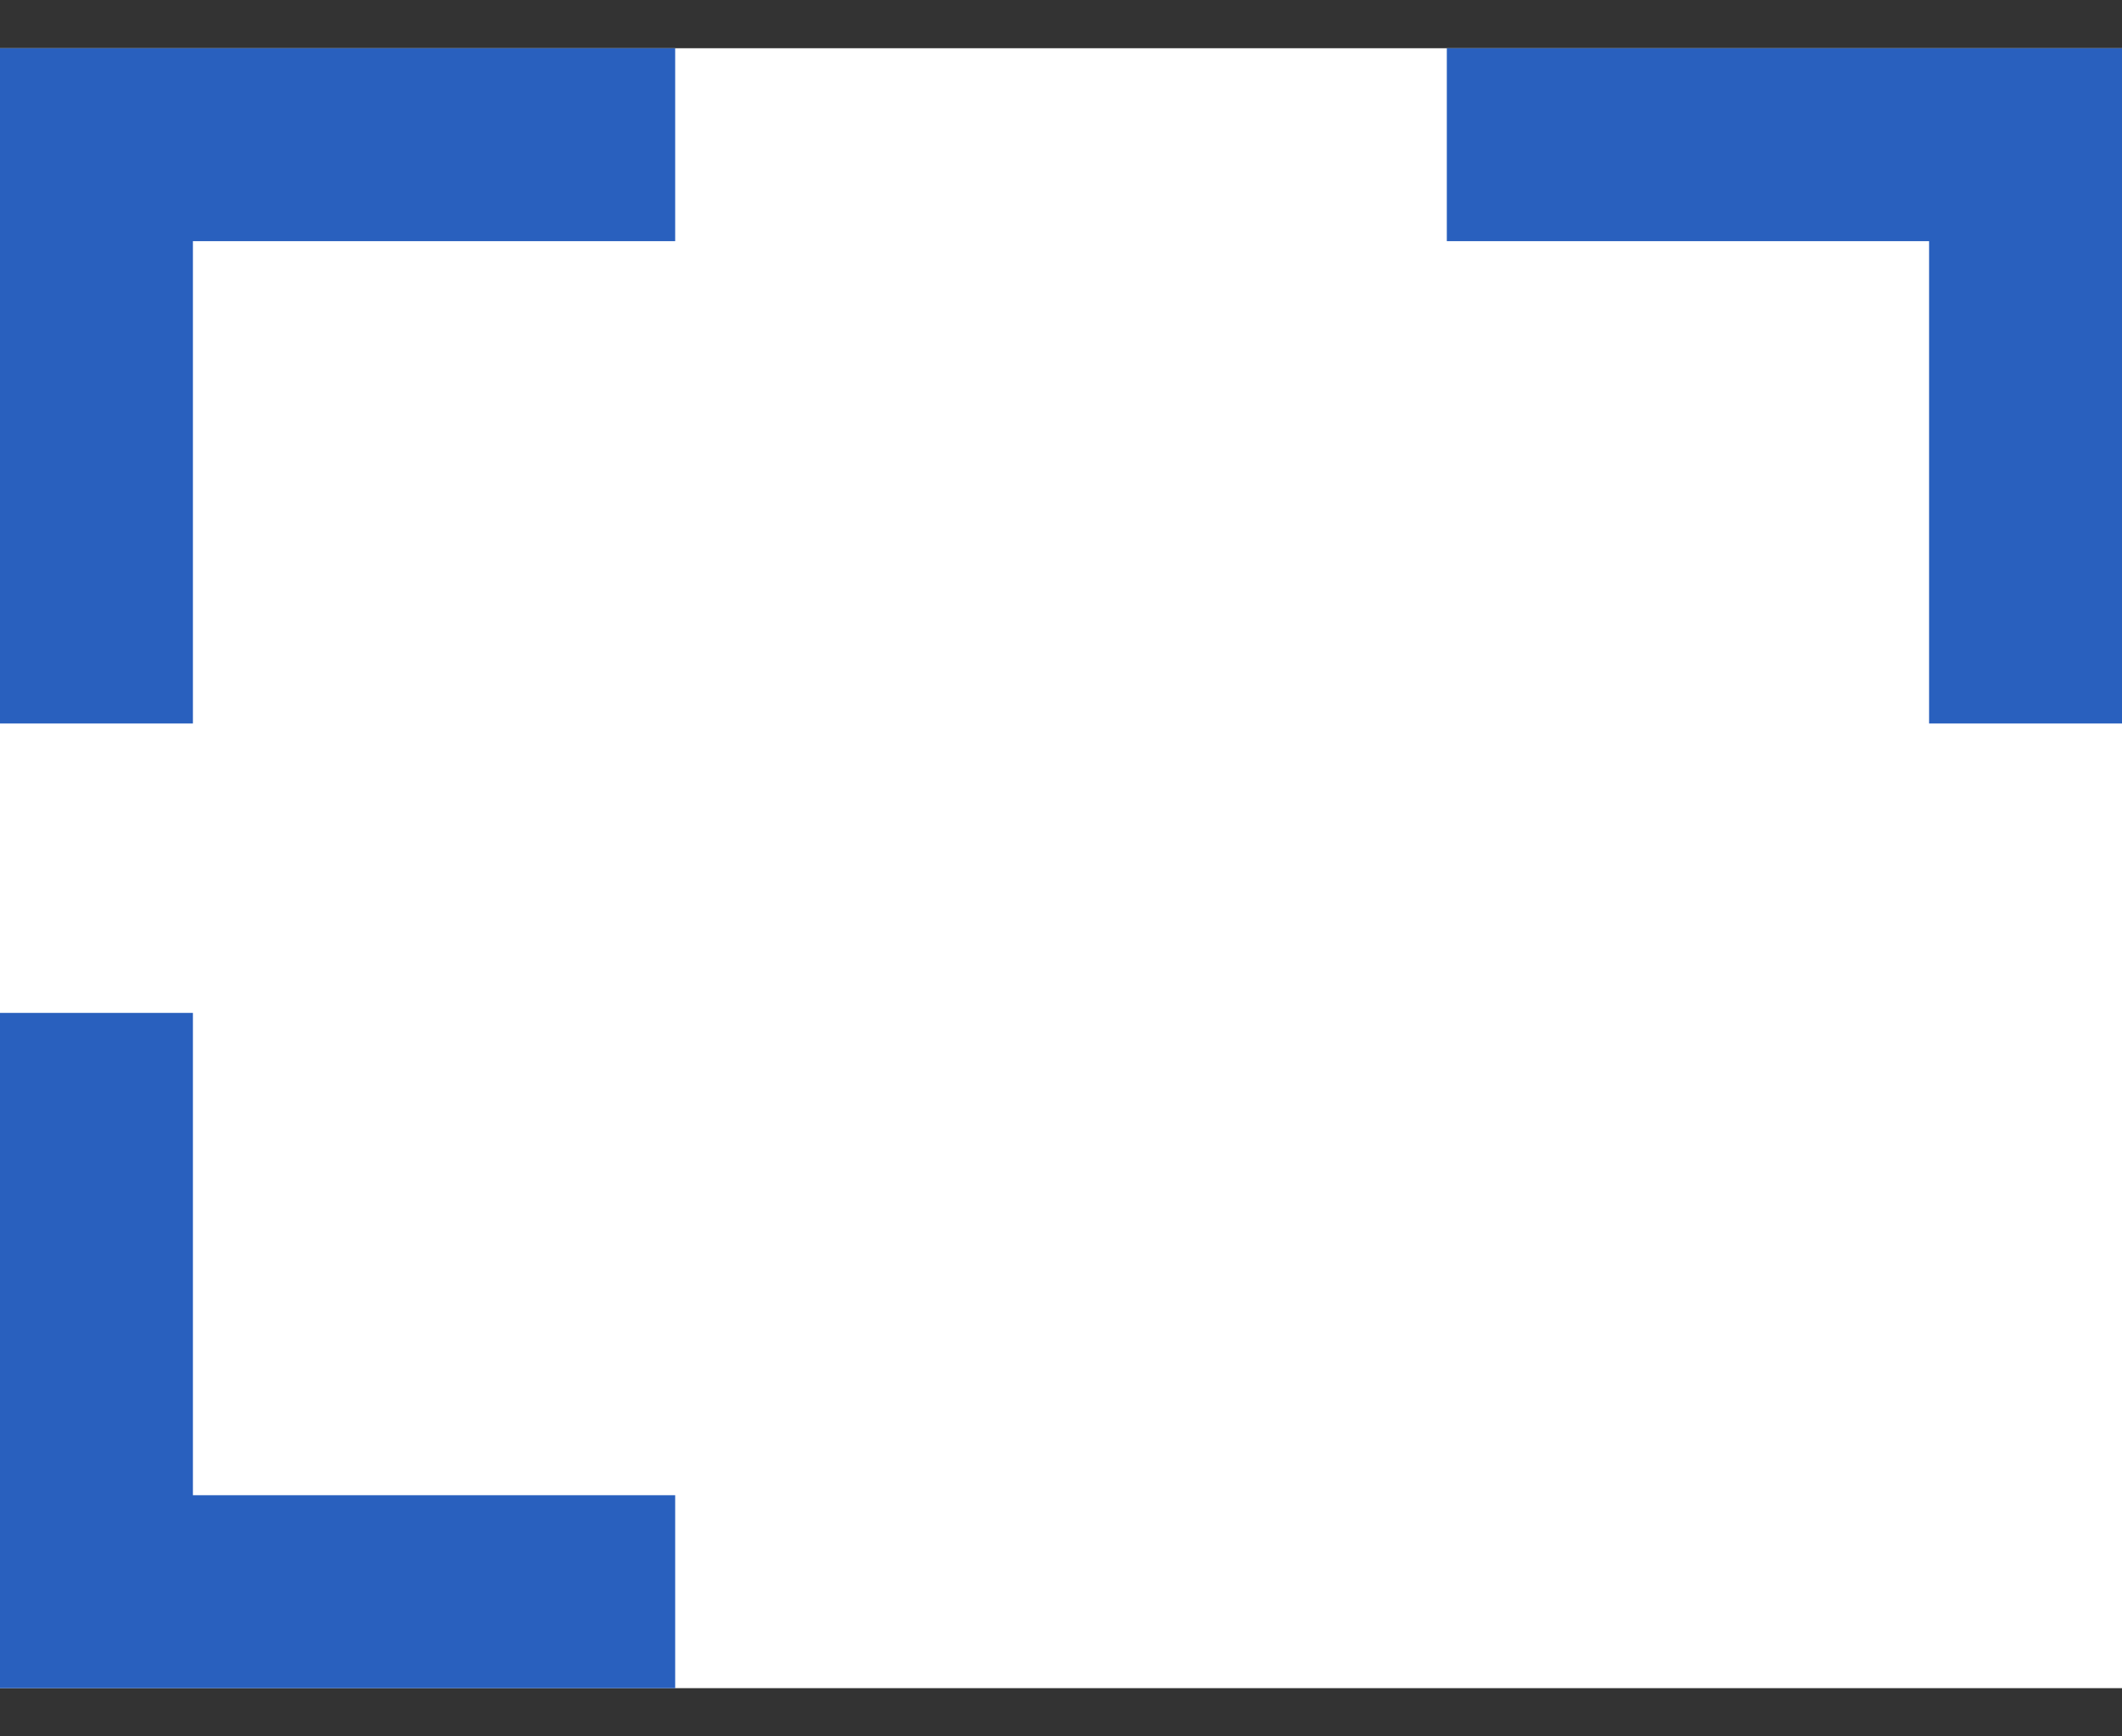<svg width="22" height="18" viewBox="0 0 22 18" fill="none" xmlns="http://www.w3.org/2000/svg">
<rect x="0" y="0" width="22" height="18" fill="#333333" stroke="none"/>
<rect width="22" height="17" transform="translate(0 0.5)" fill="#fff"/>
<path fill-rule="evenodd" clip-rule="evenodd" d="M1 0.5H0V1.5V7.5H2V2.5H7V0.5H1ZM21 0.5H22V1.5V7.5H20V2.5H15V0.5H21Z" fill="#2960BE"/>
<path fill-rule="evenodd" clip-rule="evenodd" d="M0 17.5H1H7V15.5H2V10.5H0V16.5V17.5Z" fill="#2960BE"/>
</svg>
